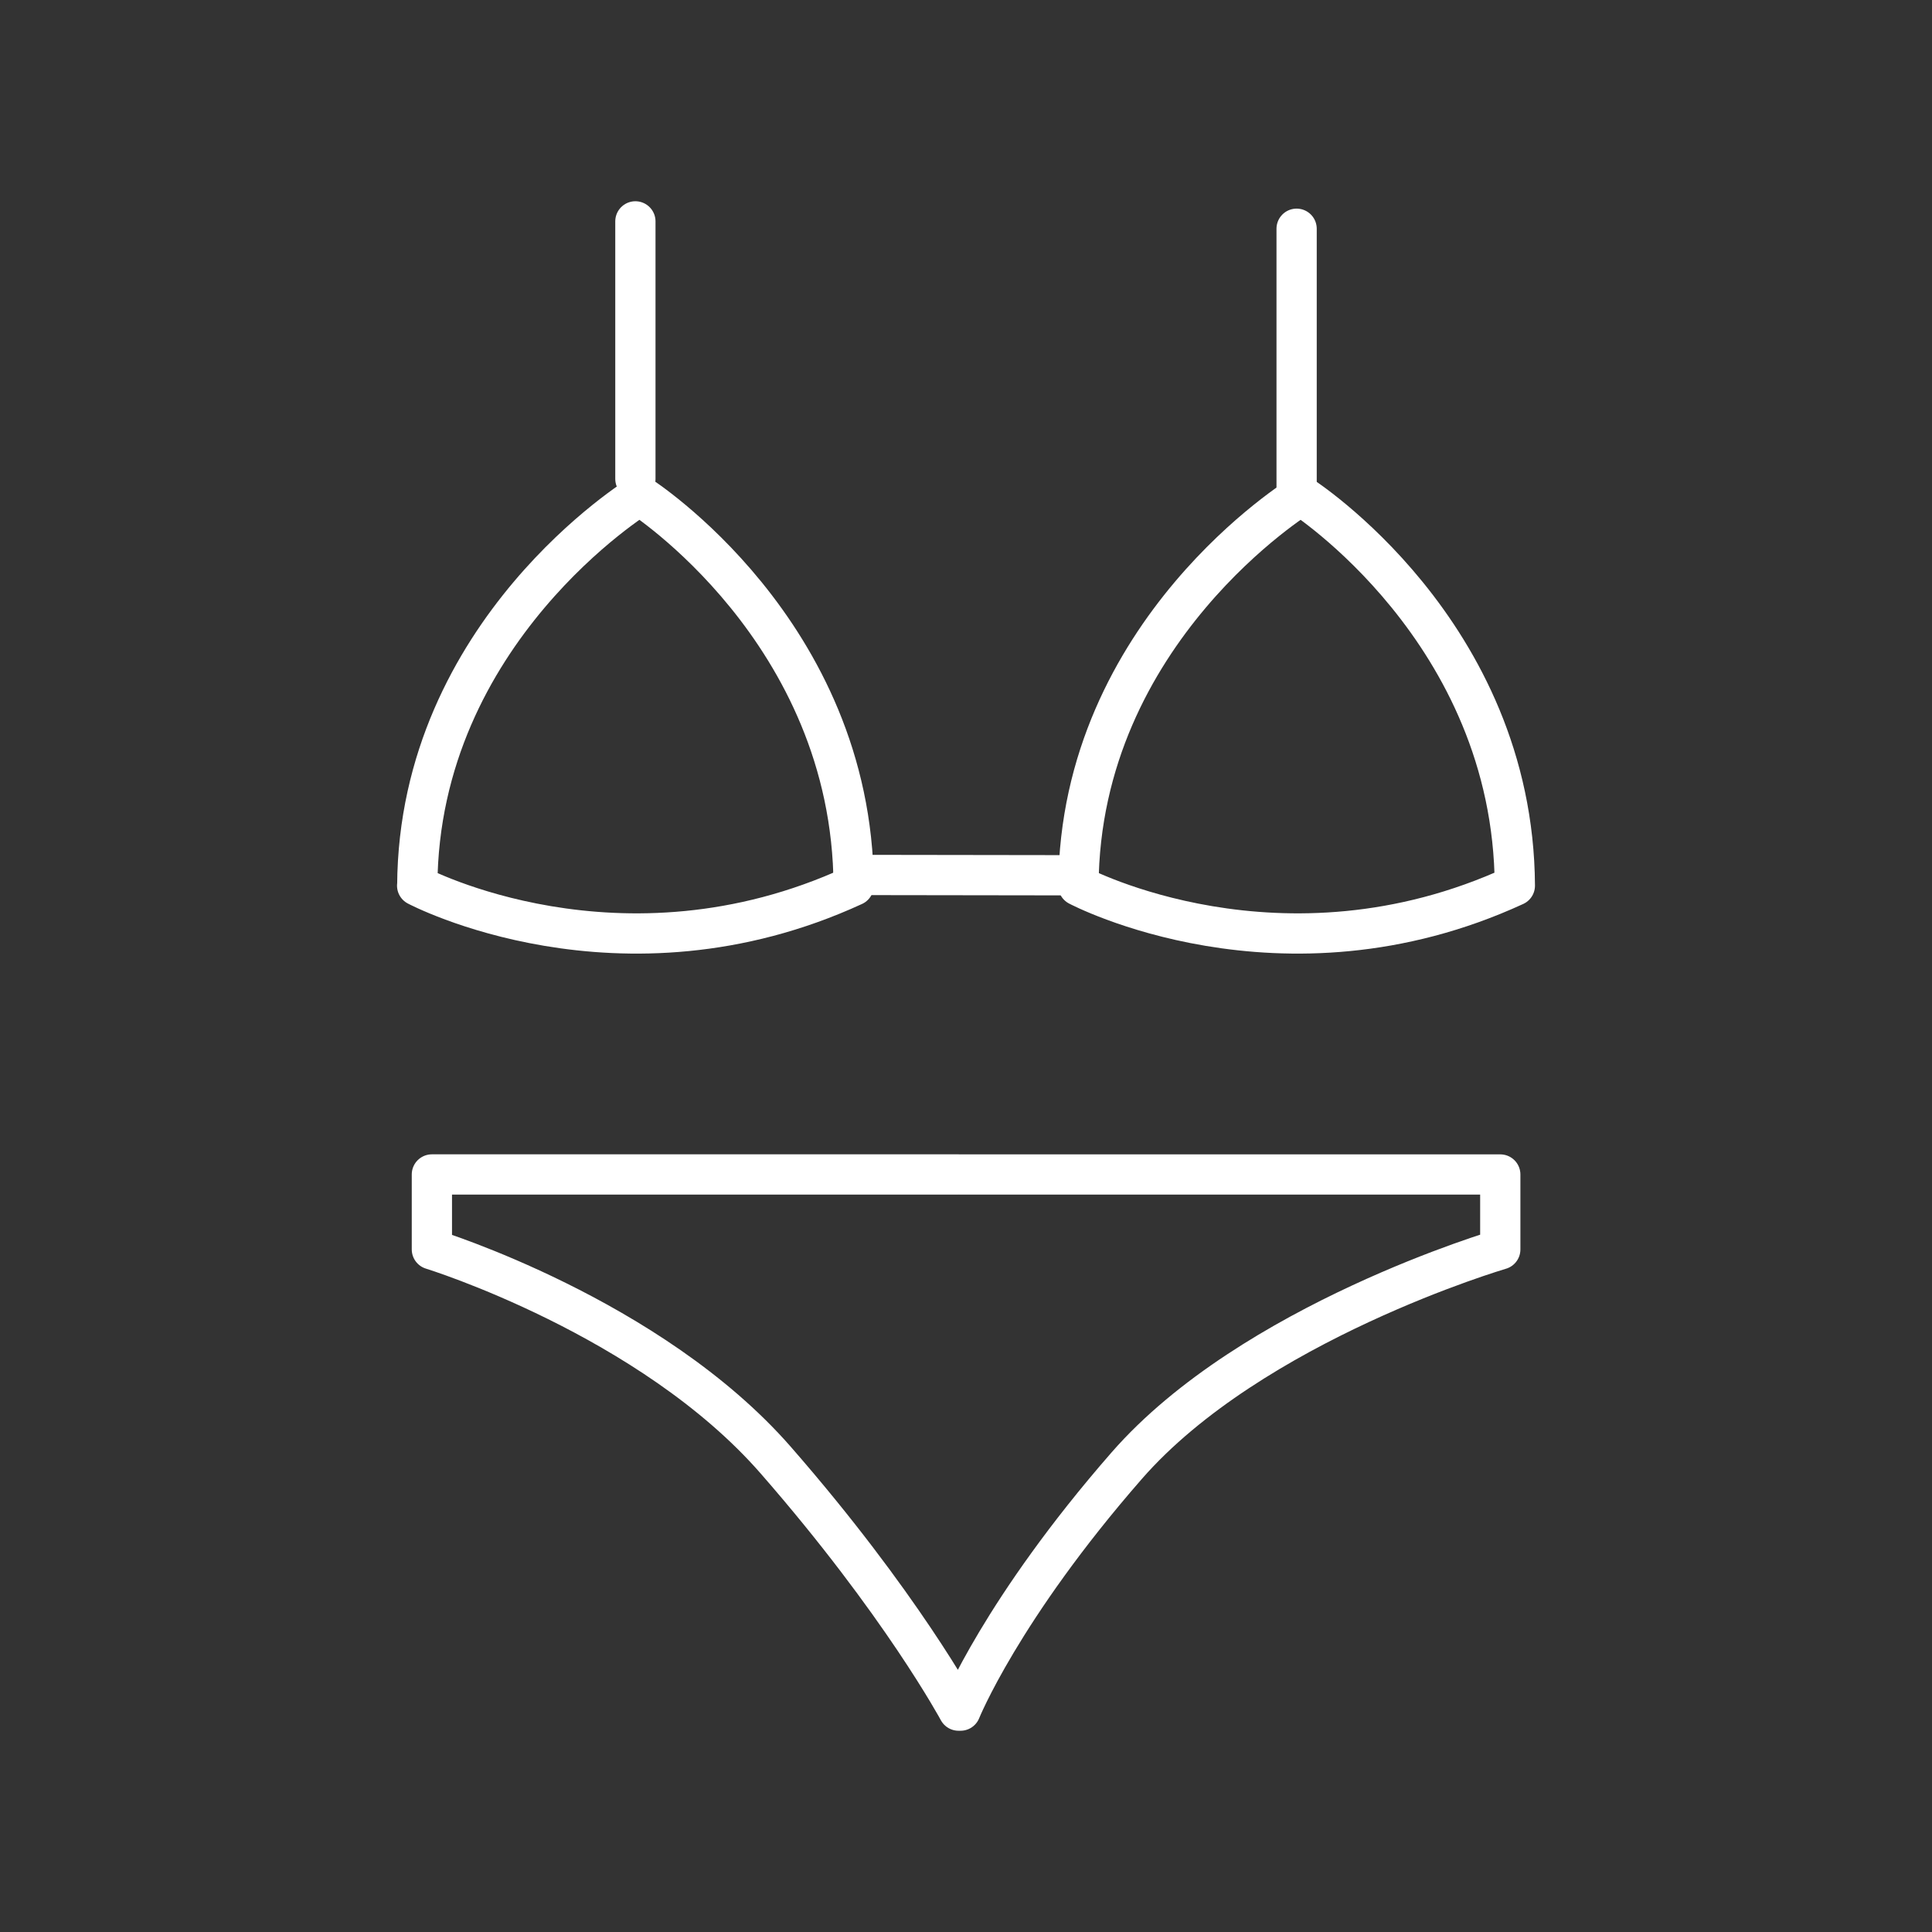 <?xml version="1.0" encoding="UTF-8"?><svg id="b" xmlns="http://www.w3.org/2000/svg" viewBox="0 0 48 48"><rect x="0" y="0" width="48" height="48" fill="#333333" stroke="none"/><defs><style>.i{fill:none;stroke:#fff;stroke-linecap:round;stroke-linejoin:round;}</style></defs><path id="c" class="i" d="m26.791,22.004s5.037,2.673,10.845,0c-.035-6.331-5.317-9.695-5.317-9.695,0,0-5.491,3.362-5.525,9.695h-.002"/><path id="d" class="i" d="m10.364,22.004s5.037,2.673,10.845,0c-.035-6.331-5.317-9.695-5.317-9.695,0,0-5.491,3.362-5.525,9.695h-.002"/><path id="e" class="i" d="m23.817,29.179l-13.087 0-0,1.862s5.43,1.671,8.542,5.235c3.113,3.564,4.543,6.224,4.543,6.224h.049s1.016-2.522,4.129-6.086c3.113-3.564,9.281-5.372,9.281-5.372l-0-1.862-13.415-0"/><path id="f" class="i" d="m21.204,21.738l5.594.008"/><path id="g" class="i" d="m15.786,5.5v6.398"/><path id="h" class="i" d="m32.214,5.683v6.626"/></svg>